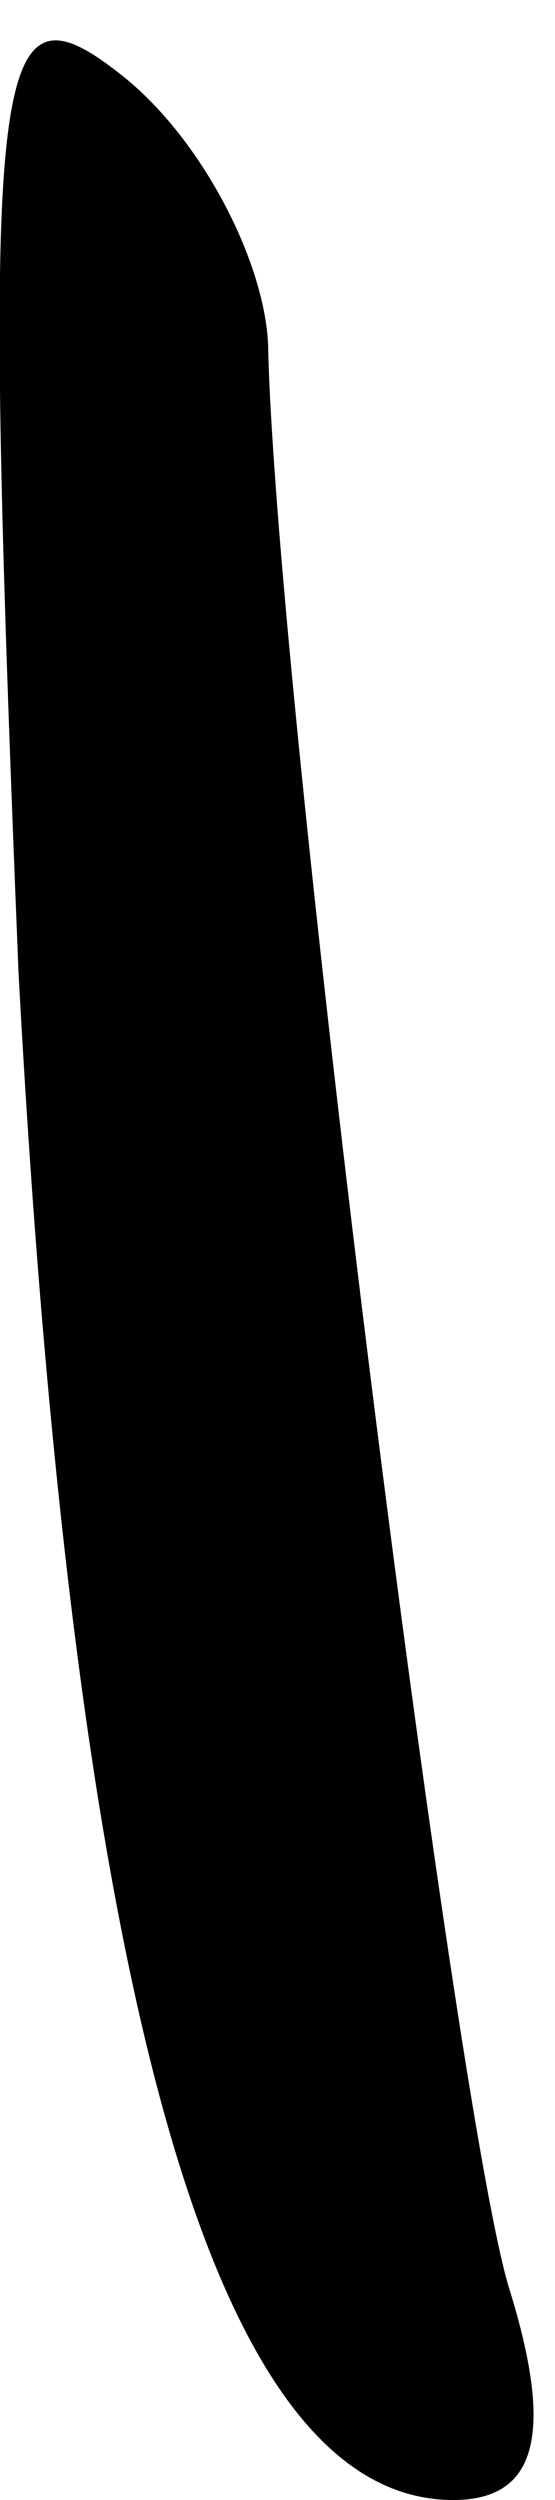 <?xml version="1.0" standalone="no"?>
<!DOCTYPE svg PUBLIC "-//W3C//DTD SVG 20010904//EN"
 "http://www.w3.org/TR/2001/REC-SVG-20010904/DTD/svg10.dtd">
<svg version="1.0" xmlns="http://www.w3.org/2000/svg"
 width="6pt" height="27pt" viewBox="0 0 6 27"
 preserveAspectRatio="xMidYMid meet">
<g transform="translate(0,27) scale(0.1,-0.1)"
fill="#000000" stroke="none">
<path fill="#000000" stroke="none" d="M2 165 c6 -111 21 -165 47 -165 9 0 11
7 6 23 -6 20 -25 171 -26 209 0 9 -7 23 -16 30 -14 11 -15 2 -11 -97z"/>
</g>
</svg>
